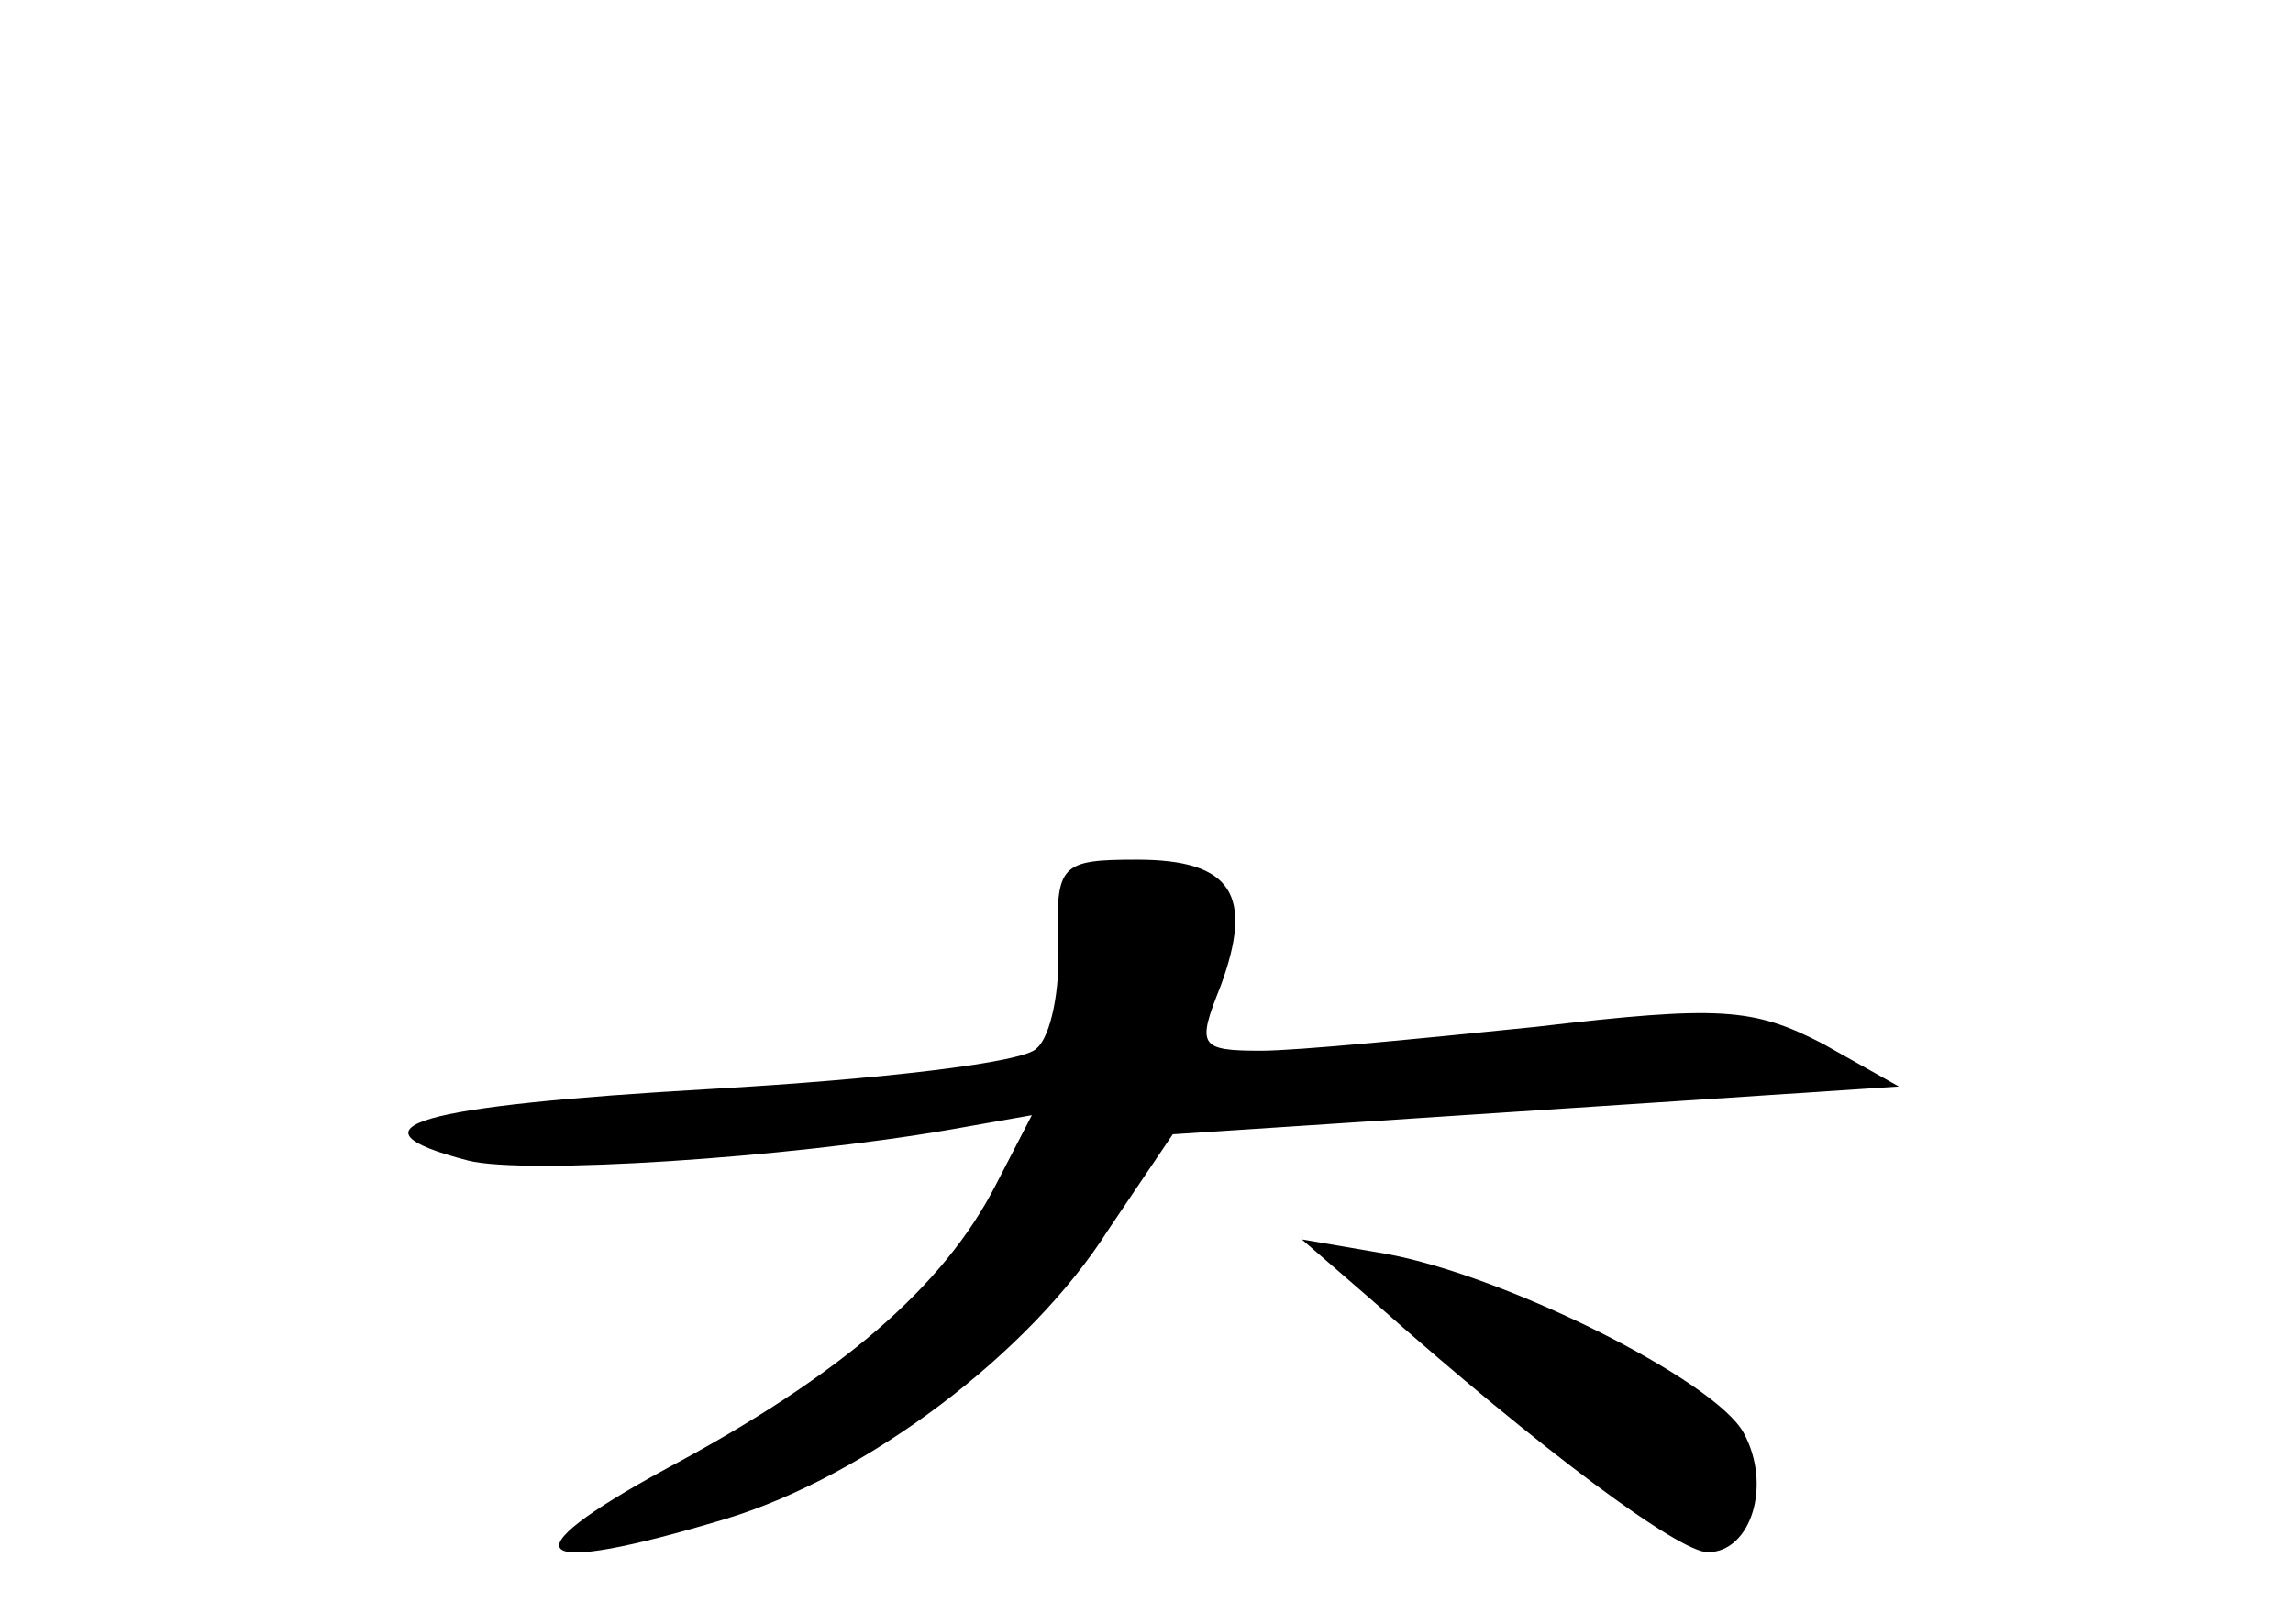<?xml version="1.0" standalone="no"?>
<!DOCTYPE svg PUBLIC "-//W3C//DTD SVG 20010904//EN"
 "http://www.w3.org/TR/2001/REC-SVG-20010904/DTD/svg10.dtd">
<svg version="1.0" xmlns="http://www.w3.org/2000/svg"
 width="96pt" height="68pt" viewBox="0 0 96 68"
 preserveAspectRatio="xMidYMid meet">
<g transform="translate(0,68) scale(0.1,-0.1)"
fill="#000000" stroke="none">
<path d="M443 285 c1 -19 -3 -39 -9 -44 -5 -6 -66 -13 -136 -17 -123 -7 -156
-16 -102 -30 24 -6 133 1 202 13 l34 6 -15 -29 c-22 -43 -65 -80 -138 -119
-68 -37 -58 -46 25 -21 59 18 127 69 160 121 l27 40 152 10 152 10 -32 18
c-29 15 -43 16 -120 7 -49 -5 -100 -10 -115 -10 -26 0 -27 2 -17 27 14 38 5
53 -35 53 -32 0 -34 -2 -33 -35z"/>
<path d="M575 135 c71 -63 128 -105 140 -105 18 0 27 28 15 50 -12 22 -100 66
-150 75 l-35 6 30 -26z"/>
</g>
</svg>
